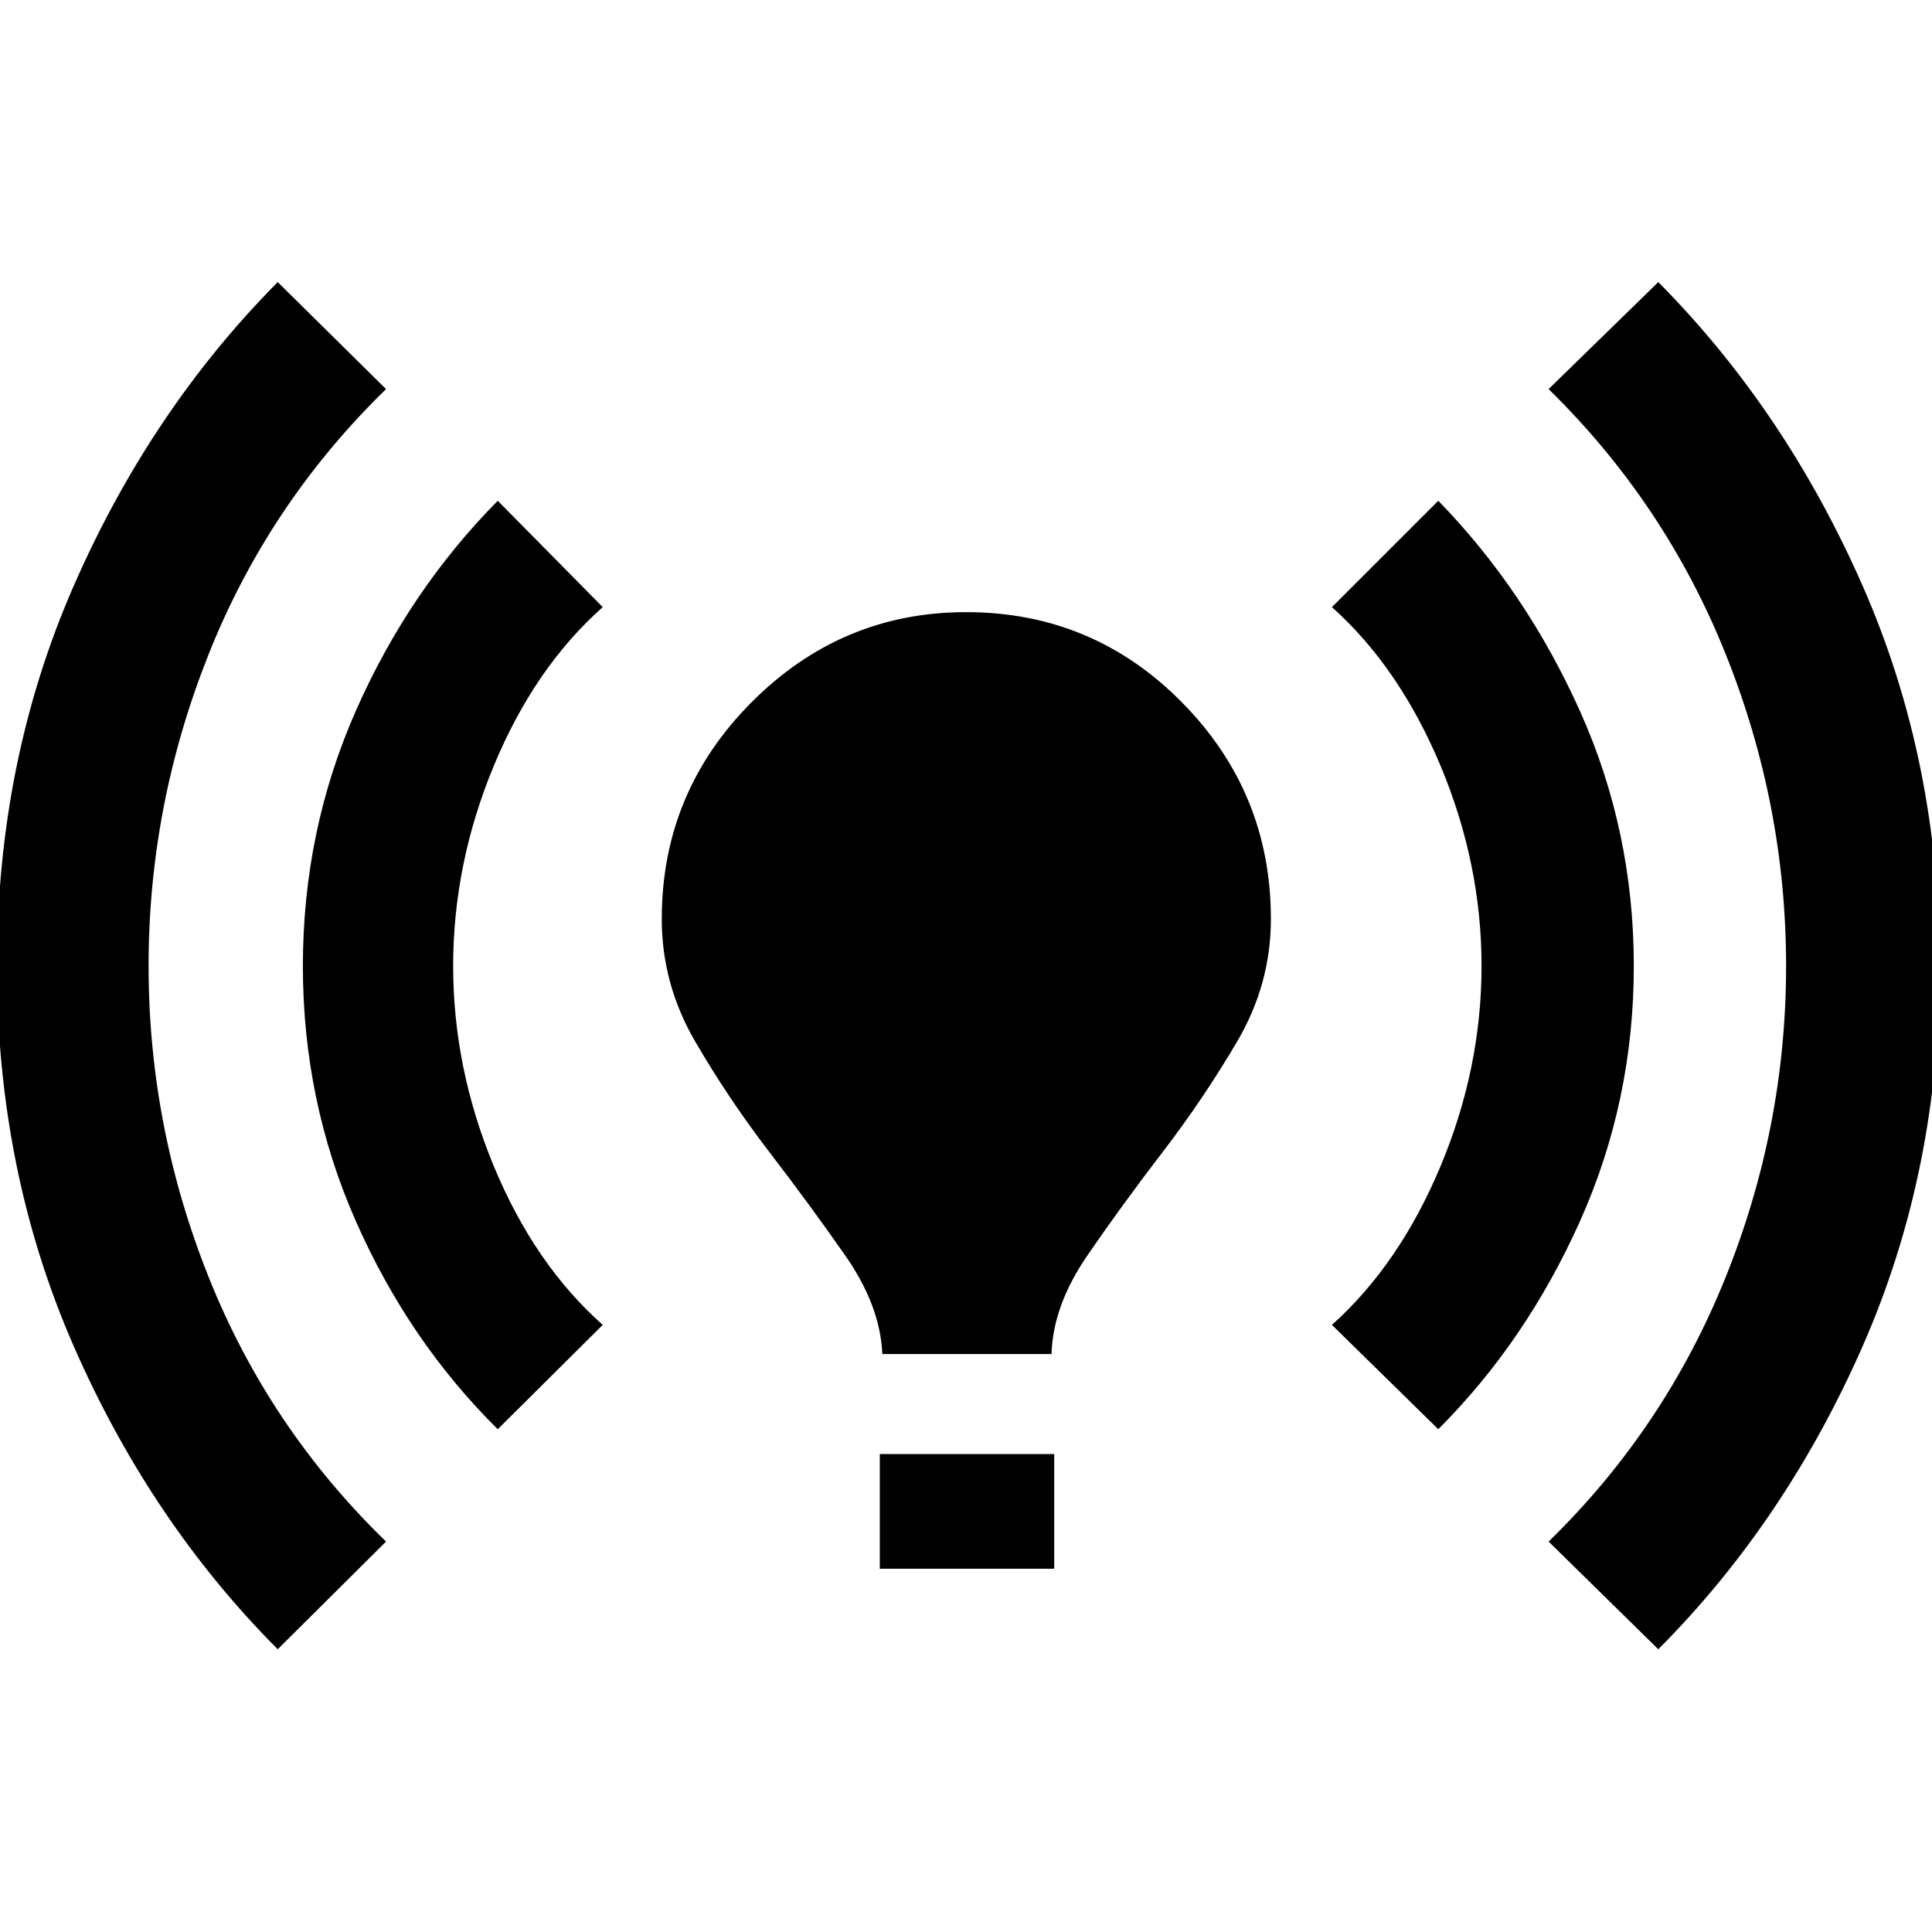 <svg xmlns="http://www.w3.org/2000/svg" height="40" viewBox="0 -960 960 960" width="40"><path d="M138-140.5Q74.82-203.88 36.66-291.03-1.5-378.19-1.5-480t38.16-188.97Q74.82-756.12 138-819.83l53.83 53.16q-58.33 56.84-88.16 131.75Q73.83-560 73.83-480q0 80 29.95 154.84 29.95 74.85 88.05 131.16L138-140.5Zm109.33-109.33q-44.16-43.67-70.5-103.34Q150.5-412.83 150.5-480t26.33-126.83q26.34-59.67 70.5-104.34l52.17 52.84q-33.83 30-54.08 78.73-20.25 48.74-20.25 99.6 0 50.86 20.25 99.6 20.25 48.73 54.08 78.73l-52.17 51.84Zm191.09-37.34q-1-23.99-18.38-48.91-17.37-24.92-37.71-51.42-20.33-26.5-36.91-55-16.59-28.5-16.59-60.83 0-62.96 44.62-107.73t106.58-44.77q62.97 0 107.22 44.77t44.25 107.73q0 32.33-16.75 60.83t-37.08 55q-20.34 26.5-37.42 51.42-17.08 24.92-17.75 48.91h-84.08Zm-1.25 106.67v-57h86.66v57h-86.66Zm277.5-69.33-52.84-51.84q33.5-30 53.92-78.73 20.42-48.74 20.42-99.6 0-50.86-20.42-99.6-20.42-48.73-53.92-78.73l52.84-52.84q43.5 44.67 70.33 104.34 26.83 59.66 26.83 126.83t-26.78 126.89q-26.79 59.72-70.38 103.28ZM824-140.5 769.5-194q57.77-56.31 87.88-131.16Q887.5-400 887.5-480t-30-154.92q-30-74.91-88-131.75l54.5-53.16q63.18 63.71 101.51 150.86 38.32 87.16 38.32 188.97t-38.32 188.97Q887.18-203.88 824-140.5Z"/></svg>